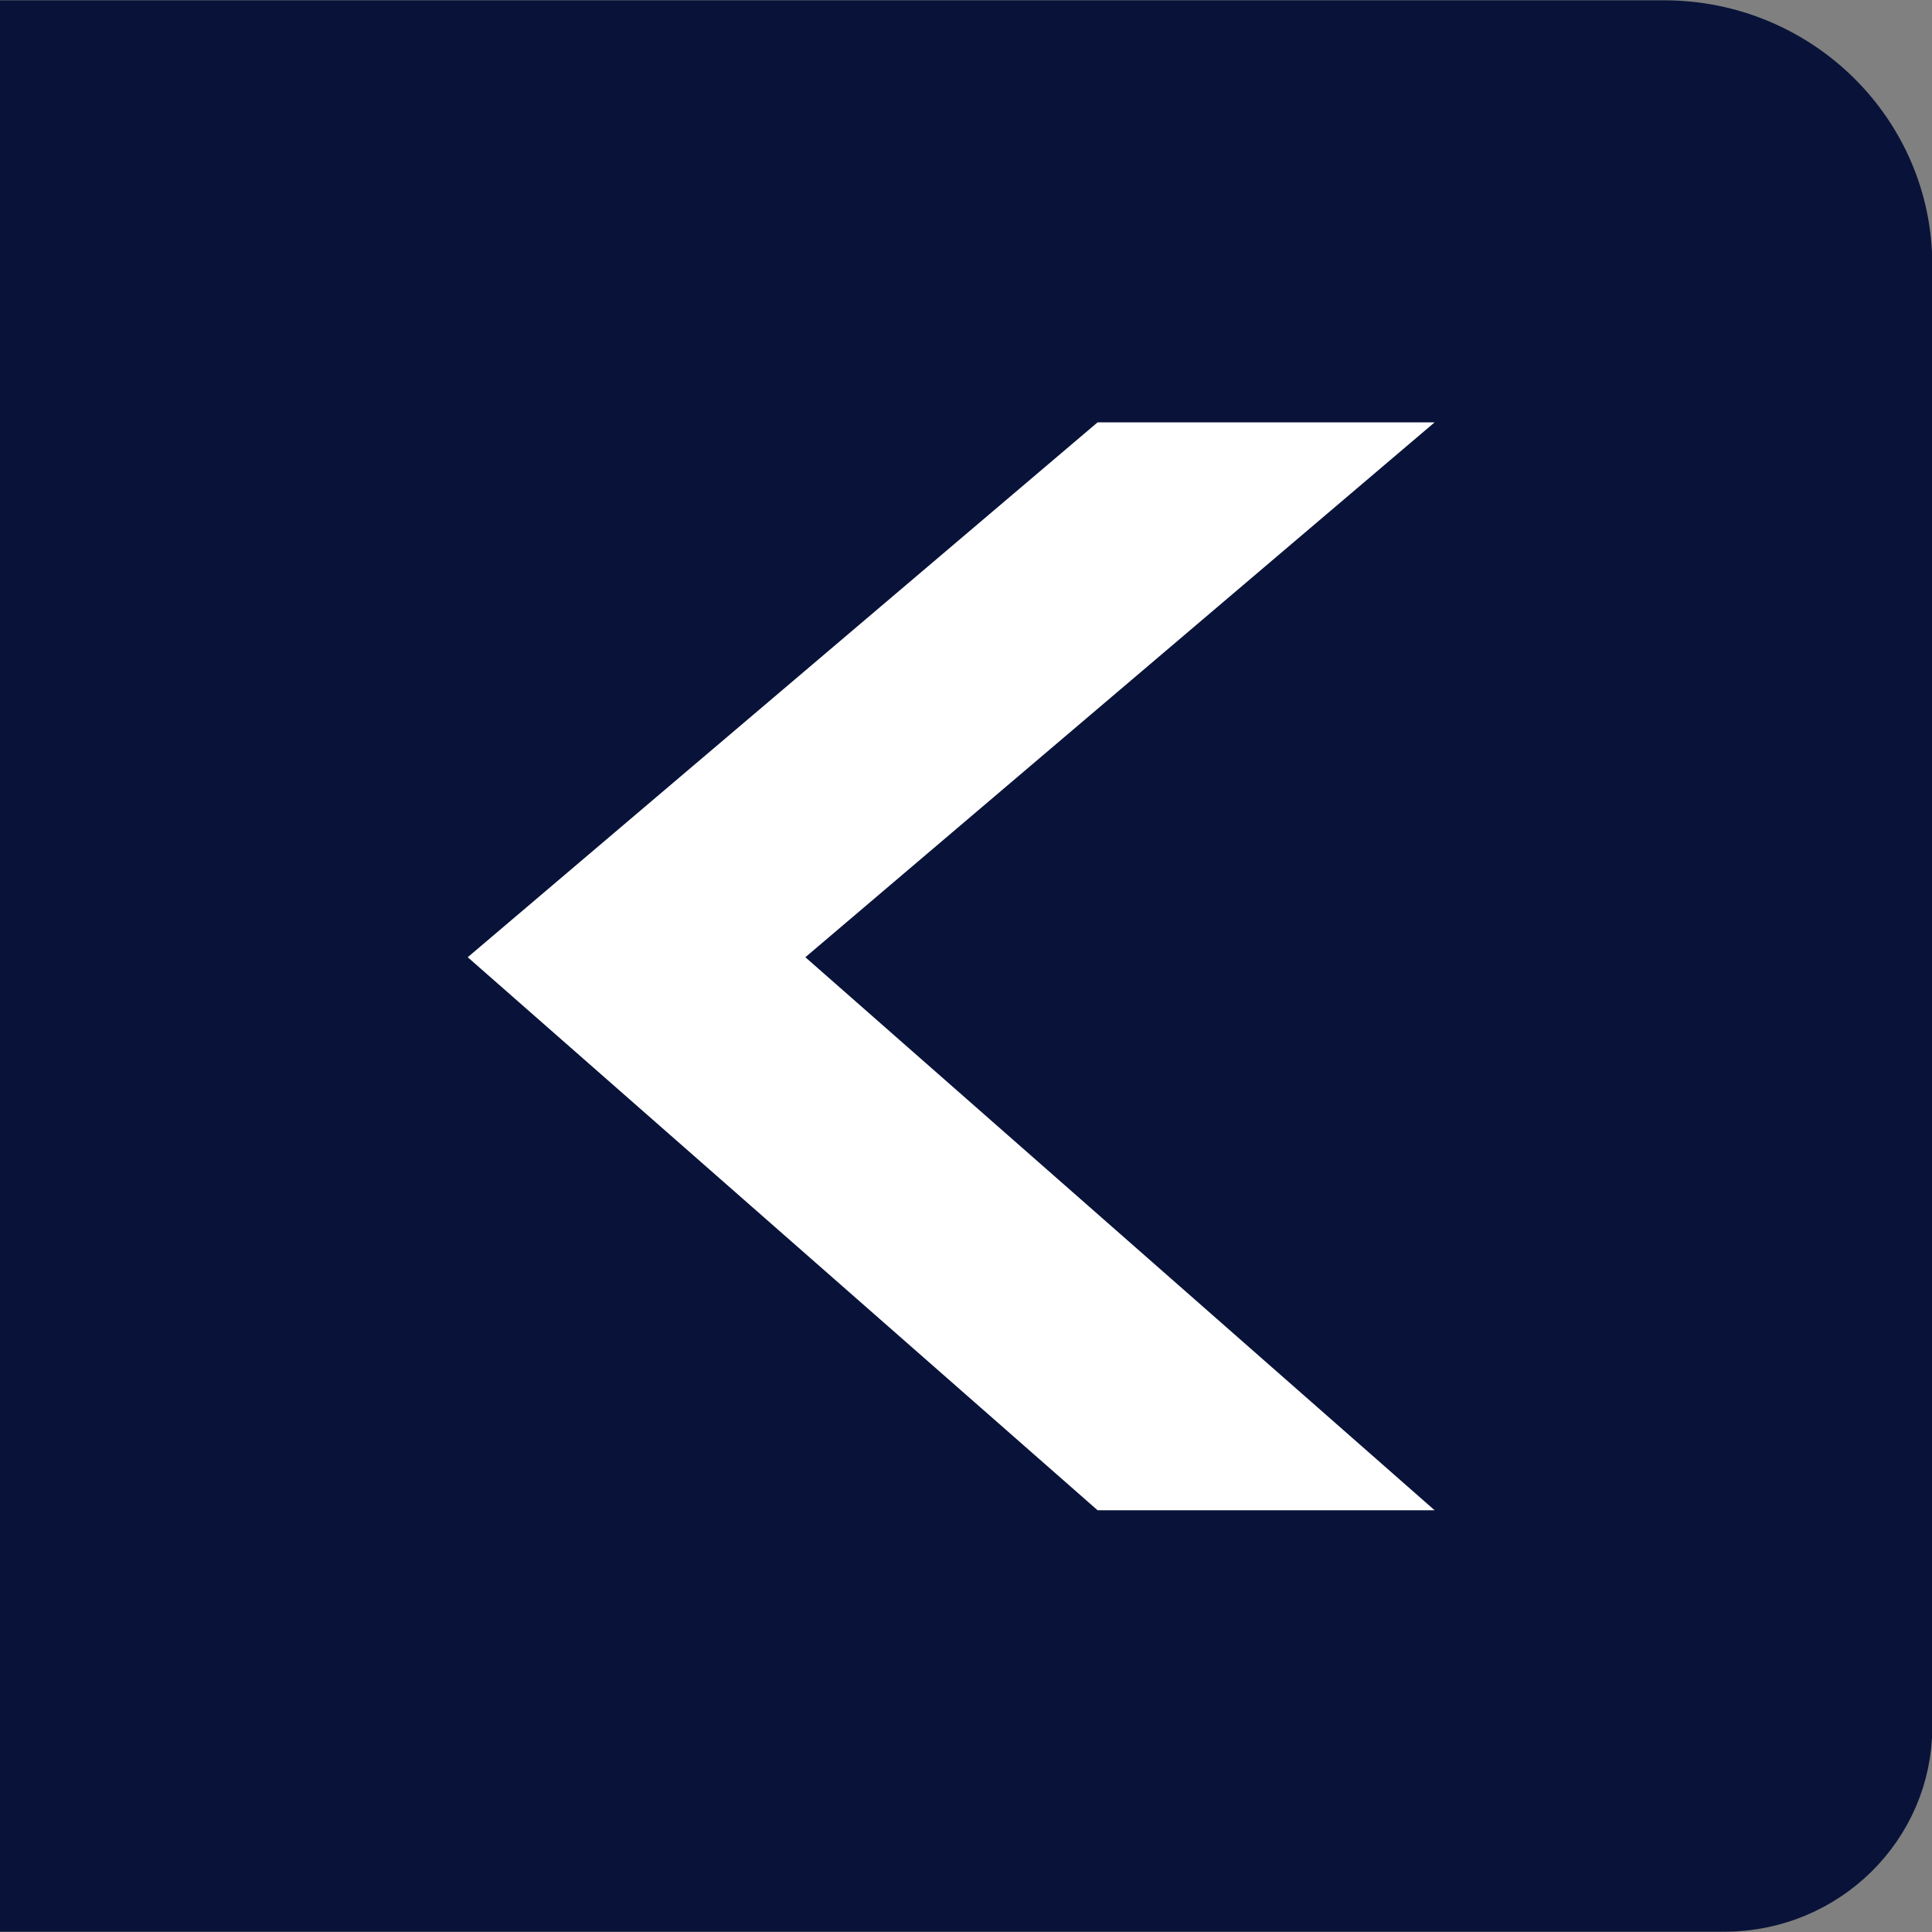 <?xml version="1.0" encoding="UTF-8"?><svg id="_이어_1" xmlns="http://www.w3.org/2000/svg" viewBox="0 0 31.93 31.93"><rect x="0" y="0" width="31.93" height="31.93" fill="#808080" stroke="none"/><defs><style>.cls-1{fill:#091339;stroke:#091339;stroke-miterlimit:10;stroke-width:.97px;}.cls-2{fill:#ffffff;}</style></defs><path class="cls-1" d="M0,.49H27.5c2.18,0,3.95,1.74,3.95,3.89V28.54c0,1.6-1.32,2.9-2.95,2.9H0"/><polygon class="cls-2" points="23.71 6.98 18.14 6.98 7.73 15.82 18.14 24.96 23.71 24.96 13.31 15.82 23.71 6.98"/></svg>

